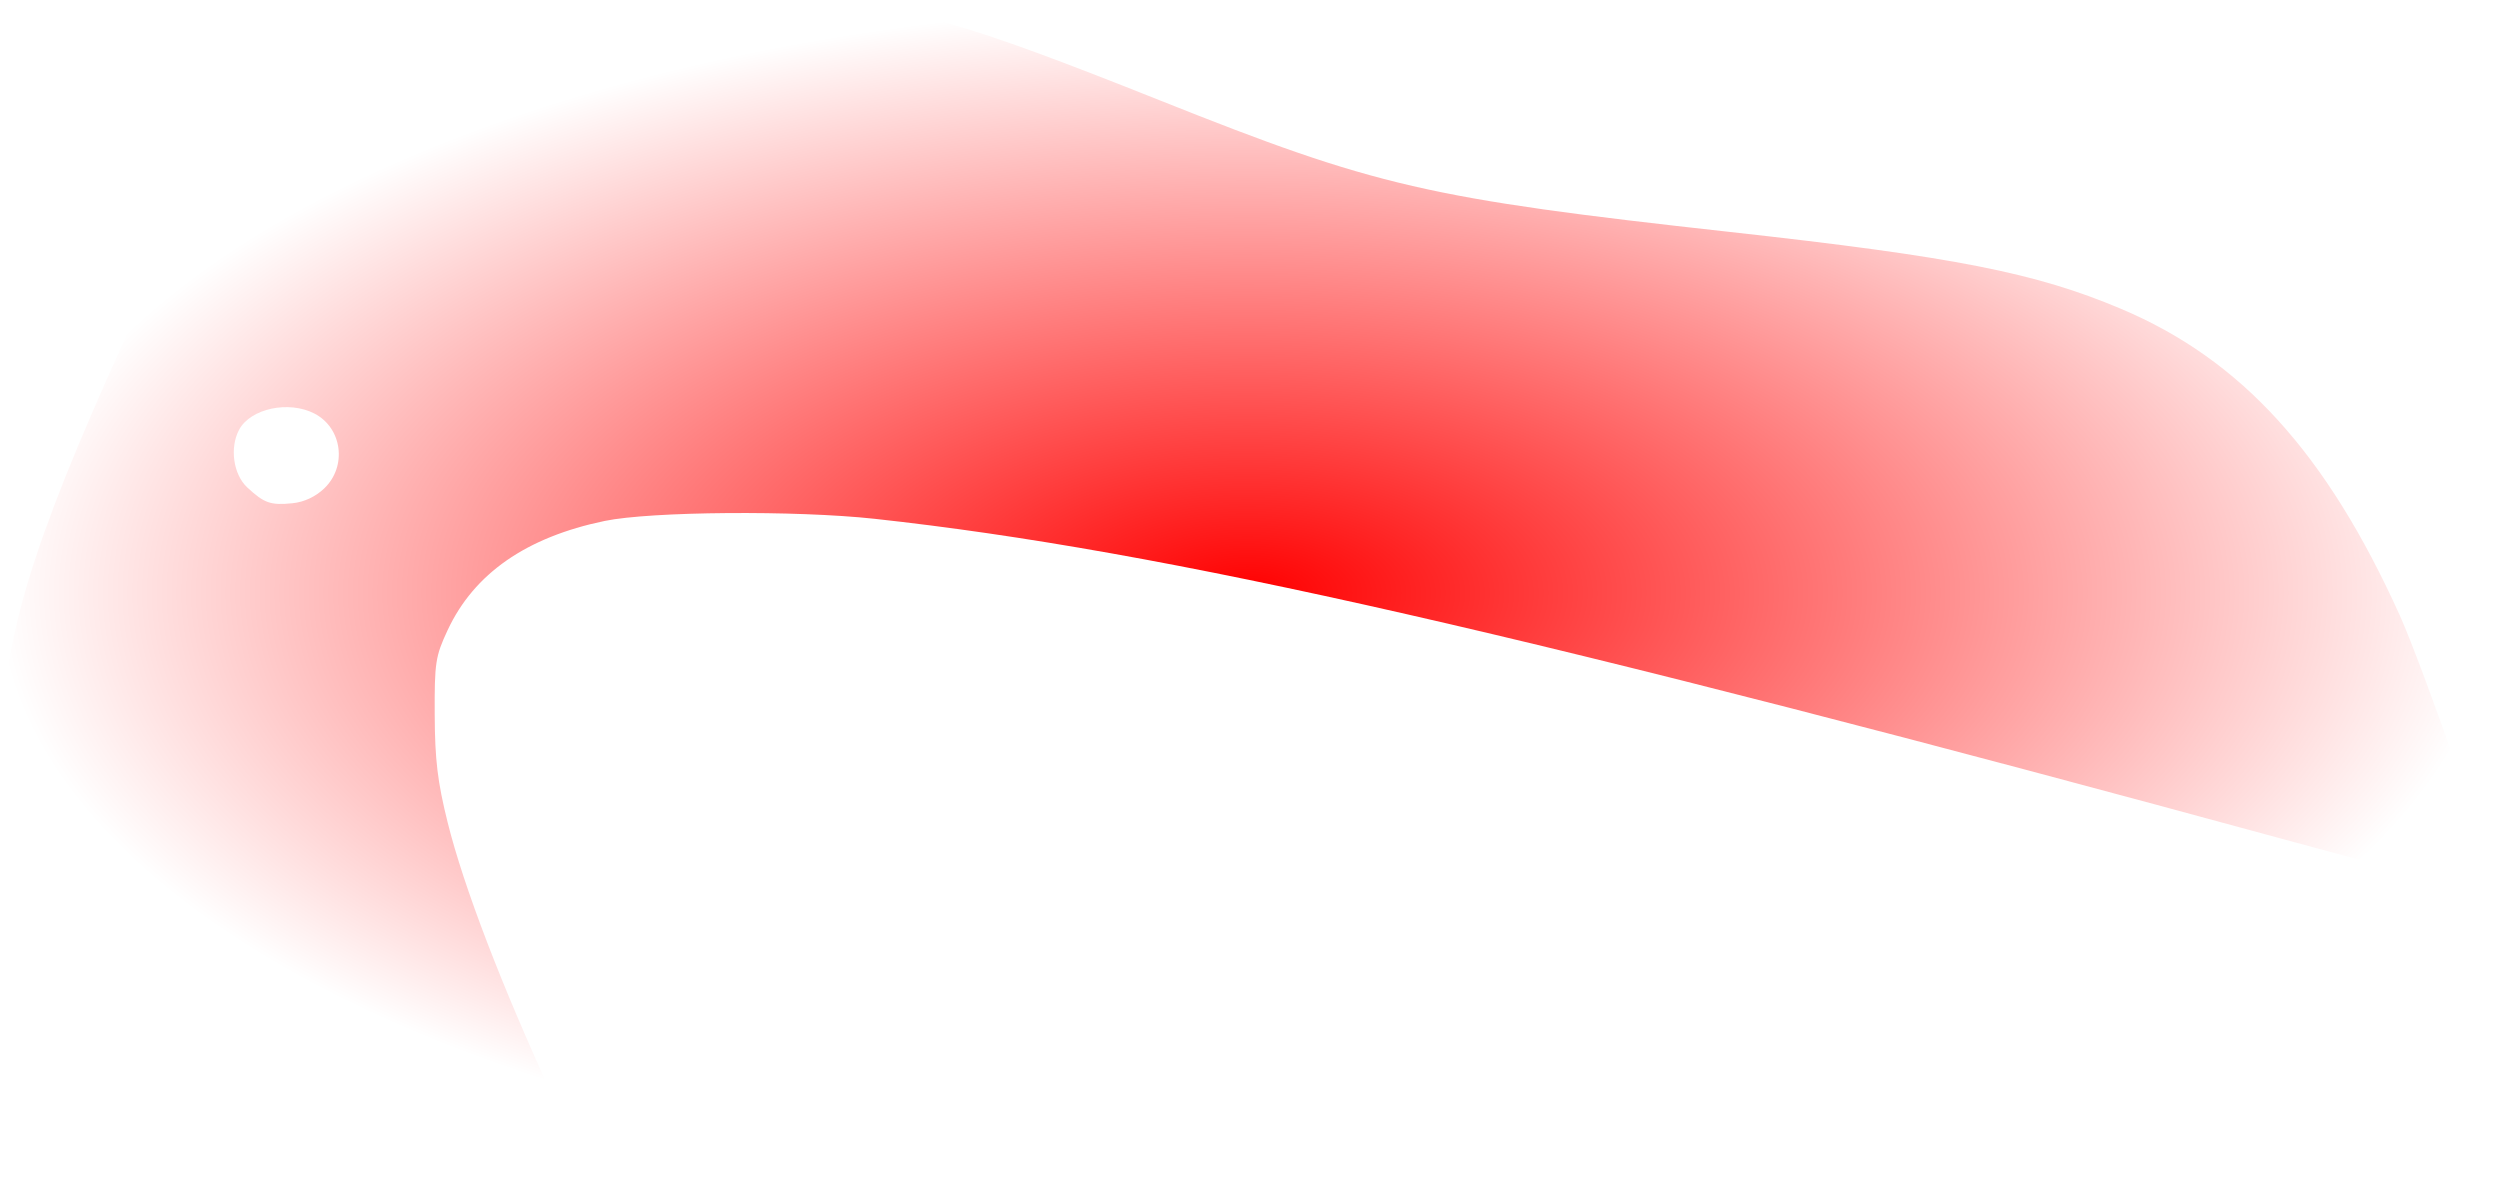 <?xml version="1.0" encoding="UTF-8" standalone="no"?>
<!-- Created with Inkscape (http://www.inkscape.org/) -->

<svg
   xmlns:dc="http://purl.org/dc/elements/1.1/"
   xmlns:cc="http://creativecommons.org/ns#"
   xmlns:rdf="http://www.w3.org/1999/02/22-rdf-syntax-ns#"
   xmlns:svg="http://www.w3.org/2000/svg"
   xmlns="http://www.w3.org/2000/svg"
   xmlns:xlink="http://www.w3.org/1999/xlink"
   xmlns:sodipodi="http://sodipodi.sourceforge.net/DTD/sodipodi-0.dtd"
   xmlns:inkscape="http://www.inkscape.org/namespaces/inkscape"
   width="401.262mm"
   height="190.732mm"
   viewBox="0 0 401.262 190.732"
   version="1.1"
   id="svg8"
   inkscape:version="0.92.1 r15371"
   sodipodi:docname="el-pescador.svg">
  <title
     id="title6058">Herramienta</title>
  <defs
     id="defs2">
    <linearGradient
       inkscape:collect="always"
       id="linearGradient5990">
      <stop
         style="stop-color:#ff0000;stop-opacity:1;"
         offset="0"
         id="stop5986" />
      <stop
         style="stop-color:#ff0000;stop-opacity:0;"
         offset="1"
         id="stop5988" />
    </linearGradient>
    <inkscape:path-effect
       effect="bspline"
       id="path-effect3690"
       is_visible="true"
       weight="33.333"
       steps="2"
       helper_size="0"
       apply_no_weight="true"
       apply_with_weight="true"
       only_selected="false" />
    <inkscape:path-effect
       effect="bspline"
       id="path-effect3686"
       is_visible="true"
       weight="33.333"
       steps="2"
       helper_size="0"
       apply_no_weight="true"
       apply_with_weight="true"
       only_selected="false" />
    <inkscape:path-effect
       effect="bspline"
       id="path-effect3682"
       is_visible="true"
       weight="33.333"
       steps="2"
       helper_size="0"
       apply_no_weight="true"
       apply_with_weight="true"
       only_selected="false" />
    <radialGradient
       inkscape:collect="always"
       xlink:href="#linearGradient5990"
       id="radialGradient5992"
       cx="-1098.11"
       cy="343.813"
       fx="-1098.11"
       fy="343.813"
       r="756.861"
       gradientTransform="matrix(0.265,0,0,0.125,252.771,-116.728)"
       gradientUnits="userSpaceOnUse" />
    <meshgradient
       inkscape:collect="always"
       id="meshgradient6002"
       gradientUnits="userSpaceOnUse"
       x="-1856.4"
       y="-16.616"
       gradientTransform="matrix(0.265,0,0,0.265,252.771,-164.547)">
      <meshrow
         id="meshrow6004">
        <meshpatch
           id="meshpatch6006">
          <stop
             path="c 505.527,0  1011.05,0  1516.58,0"
             style="stop-color:#ffffff;stop-opacity:1"
             id="stop6008" />
          <stop
             path="c 0,240.292  0,480.584  0,720.876"
             style="stop-color:#ff0000;stop-opacity:1"
             id="stop6010" />
          <stop
             path="c -505.527,0  -1011.05,0  -1516.58,0"
             style="stop-color:#ffffff;stop-opacity:1"
             id="stop6012" />
          <stop
             path="c 0,-240.292  0,-480.584  0,-720.876"
             style="stop-color:#ff0000;stop-opacity:1"
             id="stop6014" />
        </meshpatch>
      </meshrow>
    </meshgradient>
  </defs>
  <sodipodi:namedview
     id="base"
     pagecolor="#ffffff"
     bordercolor="#666666"
     borderopacity="1.0"
     inkscape:pageopacity="0.0"
     inkscape:pageshadow="2"
     inkscape:zoom="0.35"
     inkscape:cx="1487.0092"
     inkscape:cy="-45.374368"
     inkscape:document-units="mm"
     inkscape:current-layer="layer1"
     showgrid="false"
     showguides="true"
     inkscape:guide-bbox="true"
     fit-margin-top="0"
     fit-margin-left="0"
     fit-margin-right="0"
     fit-margin-bottom="0"
     inkscape:window-width="1920"
     inkscape:window-height="1017"
     inkscape:window-x="-8"
     inkscape:window-y="-8"
     inkscape:window-maximized="1" />
  <g
     inkscape:label="Layer 1"
     inkscape:groupmode="layer"
     id="layer1"
     transform="translate(238.402,168.943)">
    <path
       style="fill:url(#radialGradient5992);fill-opacity:1;stroke:url(#meshgradient6002);stroke-width:0.756;stroke-miterlimit:4;stroke-dasharray:none;paint-order:stroke fill markers"
       d="M -156.958,16.925 C -176.625,9.884 -183.306,7.142 -196.643,0.636 -226.376,-13.869 -237.924,-27.799 -238.023,-49.278 c -0.076,-16.494 4.567,-31.954 19.467,-64.82 l 5.911,-13.037 8.998,-5.31 c 27.624,-16.304 45.332,-25.042 62.072,-30.63 13.46,-4.493 22.509,-5.906 34.513,-5.39 14.727,0.633 23.453,3.12 54.807,15.624 34.809,13.882 42.876,15.744 91.502,21.126 36.132,3.999 49.04,6.537 62.804,12.348 19.305,8.15 32.954,23.159 44.712,49.166 3.766,8.329 16.333,44.327 15.697,44.963 -0.154,0.154 -14.681,-3.645 -32.281,-8.443 -123.449,-33.654 -181.552,-46.893 -228.169,-51.987 -12.64,-1.381 -35.96,-1.198 -43.363,0.34 -12.585,2.615 -20.962,8.442 -25.202,17.529 -1.959,4.199 -2.113,5.209 -2.074,13.607 0.034,7.221 0.458,10.743 2.081,17.268 2.558,10.284 8.675,26.234 16.942,44.174 3.52,7.638 6.282,14.005 6.138,14.149 -0.144,0.144 -6.214,-1.869 -13.488,-4.474 z m -29.396,-107.483 c 3.692,-3.537 2.881,-9.699 -1.581,-12.007 -4.123,-2.132 -10.263,-0.813 -12.088,2.596 -1.54,2.878 -0.937,7.17 1.301,9.256 2.718,2.533 3.761,2.898 7.266,2.543 1.874,-0.19 3.701,-1.045 5.103,-2.388 z"
       id="path3694"
       inkscape:connector-curvature="0" />
  </g>
</svg>
